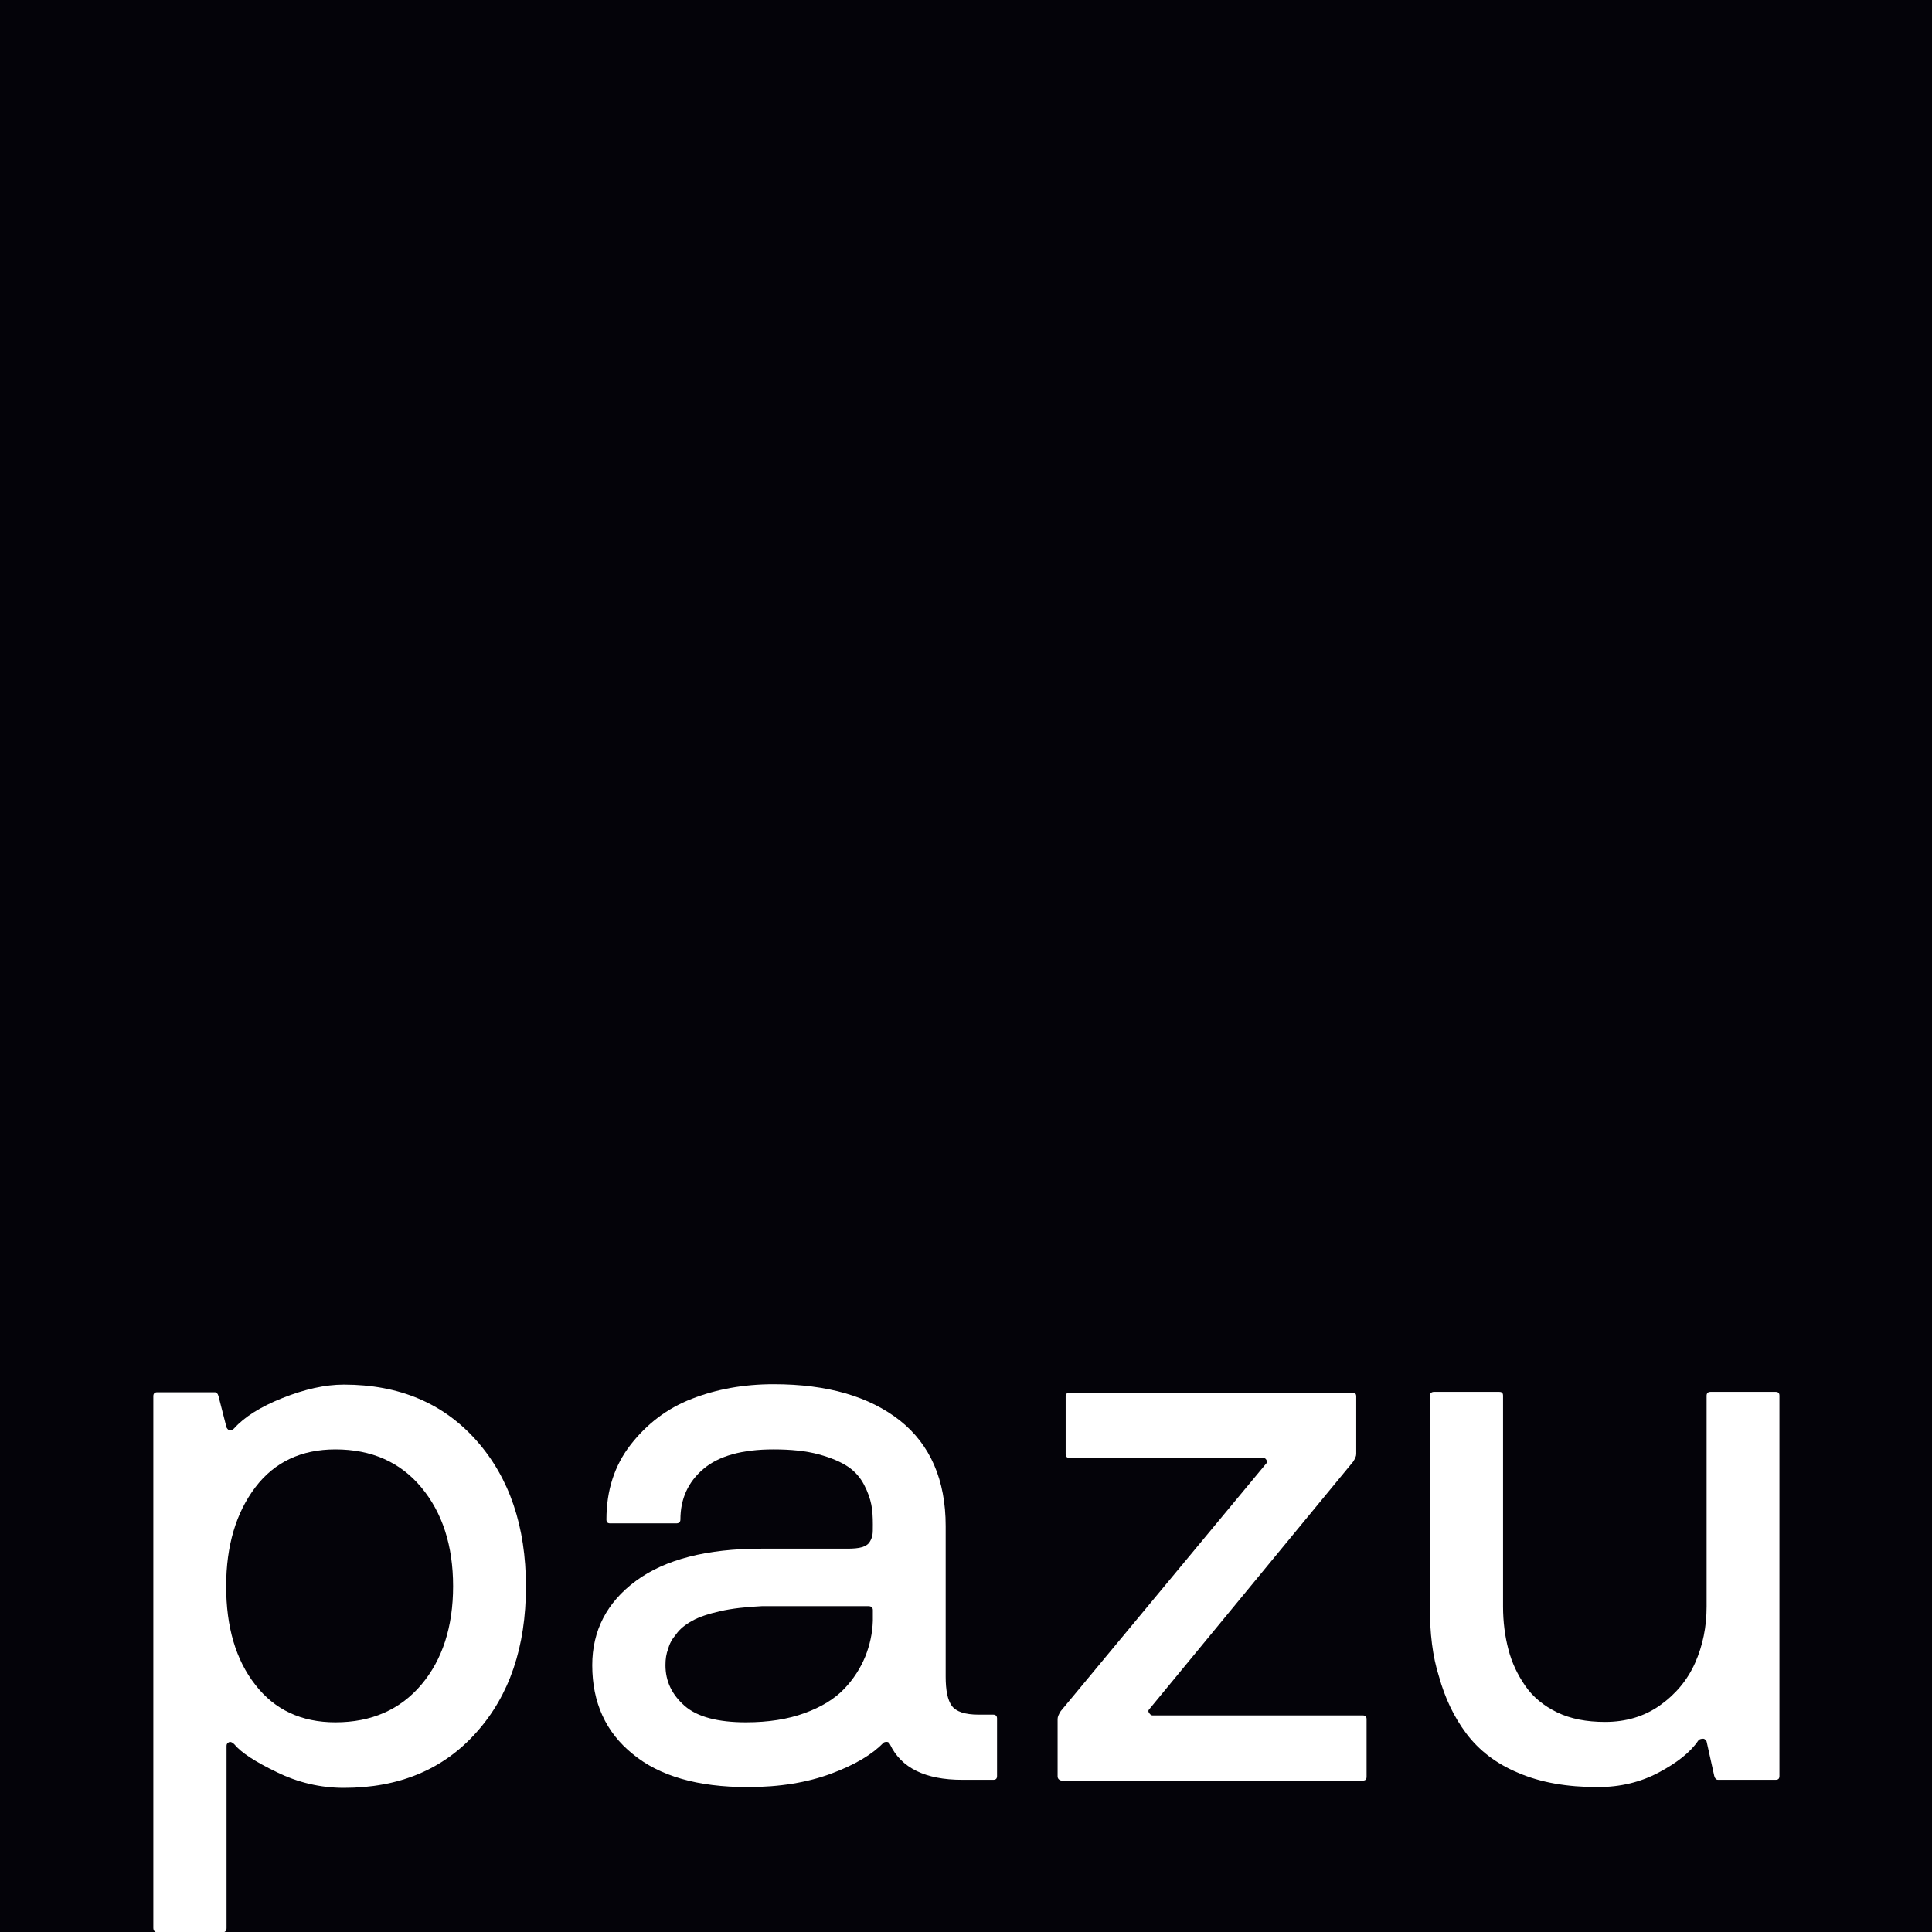 <?xml version="1.0" encoding="UTF-8"?> <!-- Generator: Adobe Illustrator 22.0.1, SVG Export Plug-In . SVG Version: 6.00 Build 0) --> <svg xmlns="http://www.w3.org/2000/svg" xmlns:xlink="http://www.w3.org/1999/xlink" id="Ebene_1" x="0px" y="0px" viewBox="0 0 504 504" style="enable-background:new 0 0 504 504;" xml:space="preserve"> <style type="text/css"> .st0{fill:#040309;} .st1{fill:#FFFFFF;} </style> <g> <rect class="st0" width="504" height="504"></rect> </g> <g> <path class="st1" d="M40,502.9V364.2c0-0.6,0.3-1,1-1h15c0.5,0,0.8,0.3,1,1l2.1,8.2c0.3,0.5,0.6,0.8,1,0.7c0.4,0,0.7-0.2,1-0.5 c2.6-2.9,6.8-5.6,12.6-7.9c5.8-2.3,11.1-3.5,16-3.5c14.5,0,26,4.9,34.6,14.6c8.6,9.7,12.9,22.4,12.9,38.1c0,15.7-4.3,28.4-12.9,38 c-8.6,9.7-20.2,14.5-34.6,14.5c-6.1,0-12-1.4-17.5-4.1c-5.6-2.7-9.3-5.1-11.1-7.3c-0.5-0.5-1-0.7-1.4-0.5c-0.4,0.2-0.6,0.5-0.6,0.9 v47.6c0,0.7-0.4,1.1-1.1,1.1H41C40.3,504,40,503.6,40,502.9z M66.6,388c-5,6.6-7.6,15.2-7.6,25.8c0,10.6,2.5,19.2,7.6,25.7 c5,6.5,12,9.8,20.9,9.8c9.4,0,16.9-3.3,22.4-9.8c5.5-6.5,8.3-15.1,8.3-25.7c0-10.6-2.8-19.2-8.3-25.8c-5.5-6.6-13-9.9-22.4-9.9 C78.6,378.1,71.6,381.4,66.6,388z"></path> <path class="st1" d="M154.5,434.4c0-9,3.8-16.4,11.4-22c7.6-5.6,18.5-8.4,32.7-8.4h22.4c1.6,0,2.9-0.1,3.9-0.4 c0.9-0.3,1.6-0.7,2-1.4c0.4-0.6,0.6-1.3,0.7-1.8c0.1-0.6,0.1-1.4,0.1-2.7c0-2-0.1-3.7-0.4-5.2c-0.3-1.5-0.9-3.3-1.9-5.2 c-1-1.9-2.4-3.5-4.2-4.7c-1.8-1.2-4.3-2.3-7.6-3.2s-7.3-1.3-11.8-1.3c-8.2,0-14.3,1.7-18.3,5.1c-4,3.4-6,7.8-6,13.2 c0,0.7-0.4,1-1.1,1h-17.2c-0.7,0-1-0.3-1-1c0-7.6,2.1-14.1,6.3-19.5s9.5-9.5,16-12c6.4-2.5,13.5-3.8,21.3-3.8c14.1,0,25,3.2,33,9.5 c7.9,6.3,11.9,15.5,11.9,27.5v39.3c0,3.5,0.5,6.1,1.6,7.6s3.4,2.3,7,2.3h3.8c0.6,0,1,0.3,1,1v15c0,0.7-0.3,1-1,1h-7.2 c-0.3,0-0.6,0-0.9,0c-9.6,0-15.9-3.1-18.8-9.2c-0.2-0.5-0.5-0.7-0.9-0.7c-0.4,0-0.7,0.1-0.9,0.3c-2.9,3-7.4,5.7-13.6,8 c-6.2,2.3-13.4,3.5-21.8,3.5c-13,0-23-2.9-29.9-8.6C158,451.9,154.5,444.1,154.5,434.4z M173.6,434.4c0,4.2,1.7,7.7,5,10.6 c3.3,2.9,8.7,4.3,16,4.3c5.8,0,10.9-0.8,15.3-2.4c4.4-1.6,7.8-3.7,10.3-6.3s4.3-5.5,5.5-8.4c1.2-3,1.9-6.1,2-9.4v-2.8 c0-0.6-0.4-1-1.1-1h-27.9c-4.1,0.2-7.7,0.6-10.8,1.3c-3.1,0.7-5.5,1.5-7.3,2.5s-3.2,2.1-4.2,3.5c-1.1,1.3-1.8,2.6-2.1,3.9 C173.8,431.4,173.6,432.8,173.6,434.4z"></path> <path class="st1" d="M275.9,463.4v-15c0-0.5,0.3-1.2,0.8-2l53.6-64.6c0.3-0.2,0.3-0.5,0.1-0.9c-0.2-0.4-0.5-0.6-0.9-0.6h-50.5 c-0.7,0-1-0.3-1-1v-15c0-0.6,0.3-1,1-1h73.8c0.7,0,1,0.3,1,1v15c0,0.6-0.3,1.2-0.8,2l-53.2,64.6c-0.3,0.3-0.3,0.6,0,1 s0.5,0.6,0.9,0.6h54.8c0.7,0,1,0.3,1,1v15c0,0.7-0.3,1-1,1h-78.6C276.3,464.4,275.9,464,275.9,463.4z"></path> <path class="st1" d="M373,419.1v-55c0-0.6,0.4-1,1.1-1h17c0.7,0,1,0.3,1,1v55c0,4,0.5,7.8,1.4,11.2c0.9,3.5,2.4,6.6,4.4,9.5 c2,2.9,4.8,5.2,8.3,6.9c3.5,1.7,7.7,2.5,12.5,2.5c5.4,0,10.2-1.4,14.3-4.3c4.1-2.9,7.2-6.6,9.2-11.1c2-4.5,3-9.4,3-14.7v-55 c0-0.6,0.3-1,1-1h17c0.7,0,1,0.3,1,1v99.2c0,0.7-0.3,1-1,1h-15c-0.5,0-0.8-0.3-1-1l-2-9c-0.3-0.5-0.6-0.8-1.1-0.7 c-0.5,0-0.9,0.2-1.1,0.5c-2.1,3.1-5.6,5.8-10.3,8.3c-4.7,2.5-10,3.8-15.9,3.8c-8,0-14.9-1.2-20.7-3.7c-5.8-2.4-10.3-5.9-13.6-10.3 c-3.3-4.4-5.6-9.4-7.1-14.8C373.7,432.1,373,426,373,419.1z"></path> </g> </svg> 